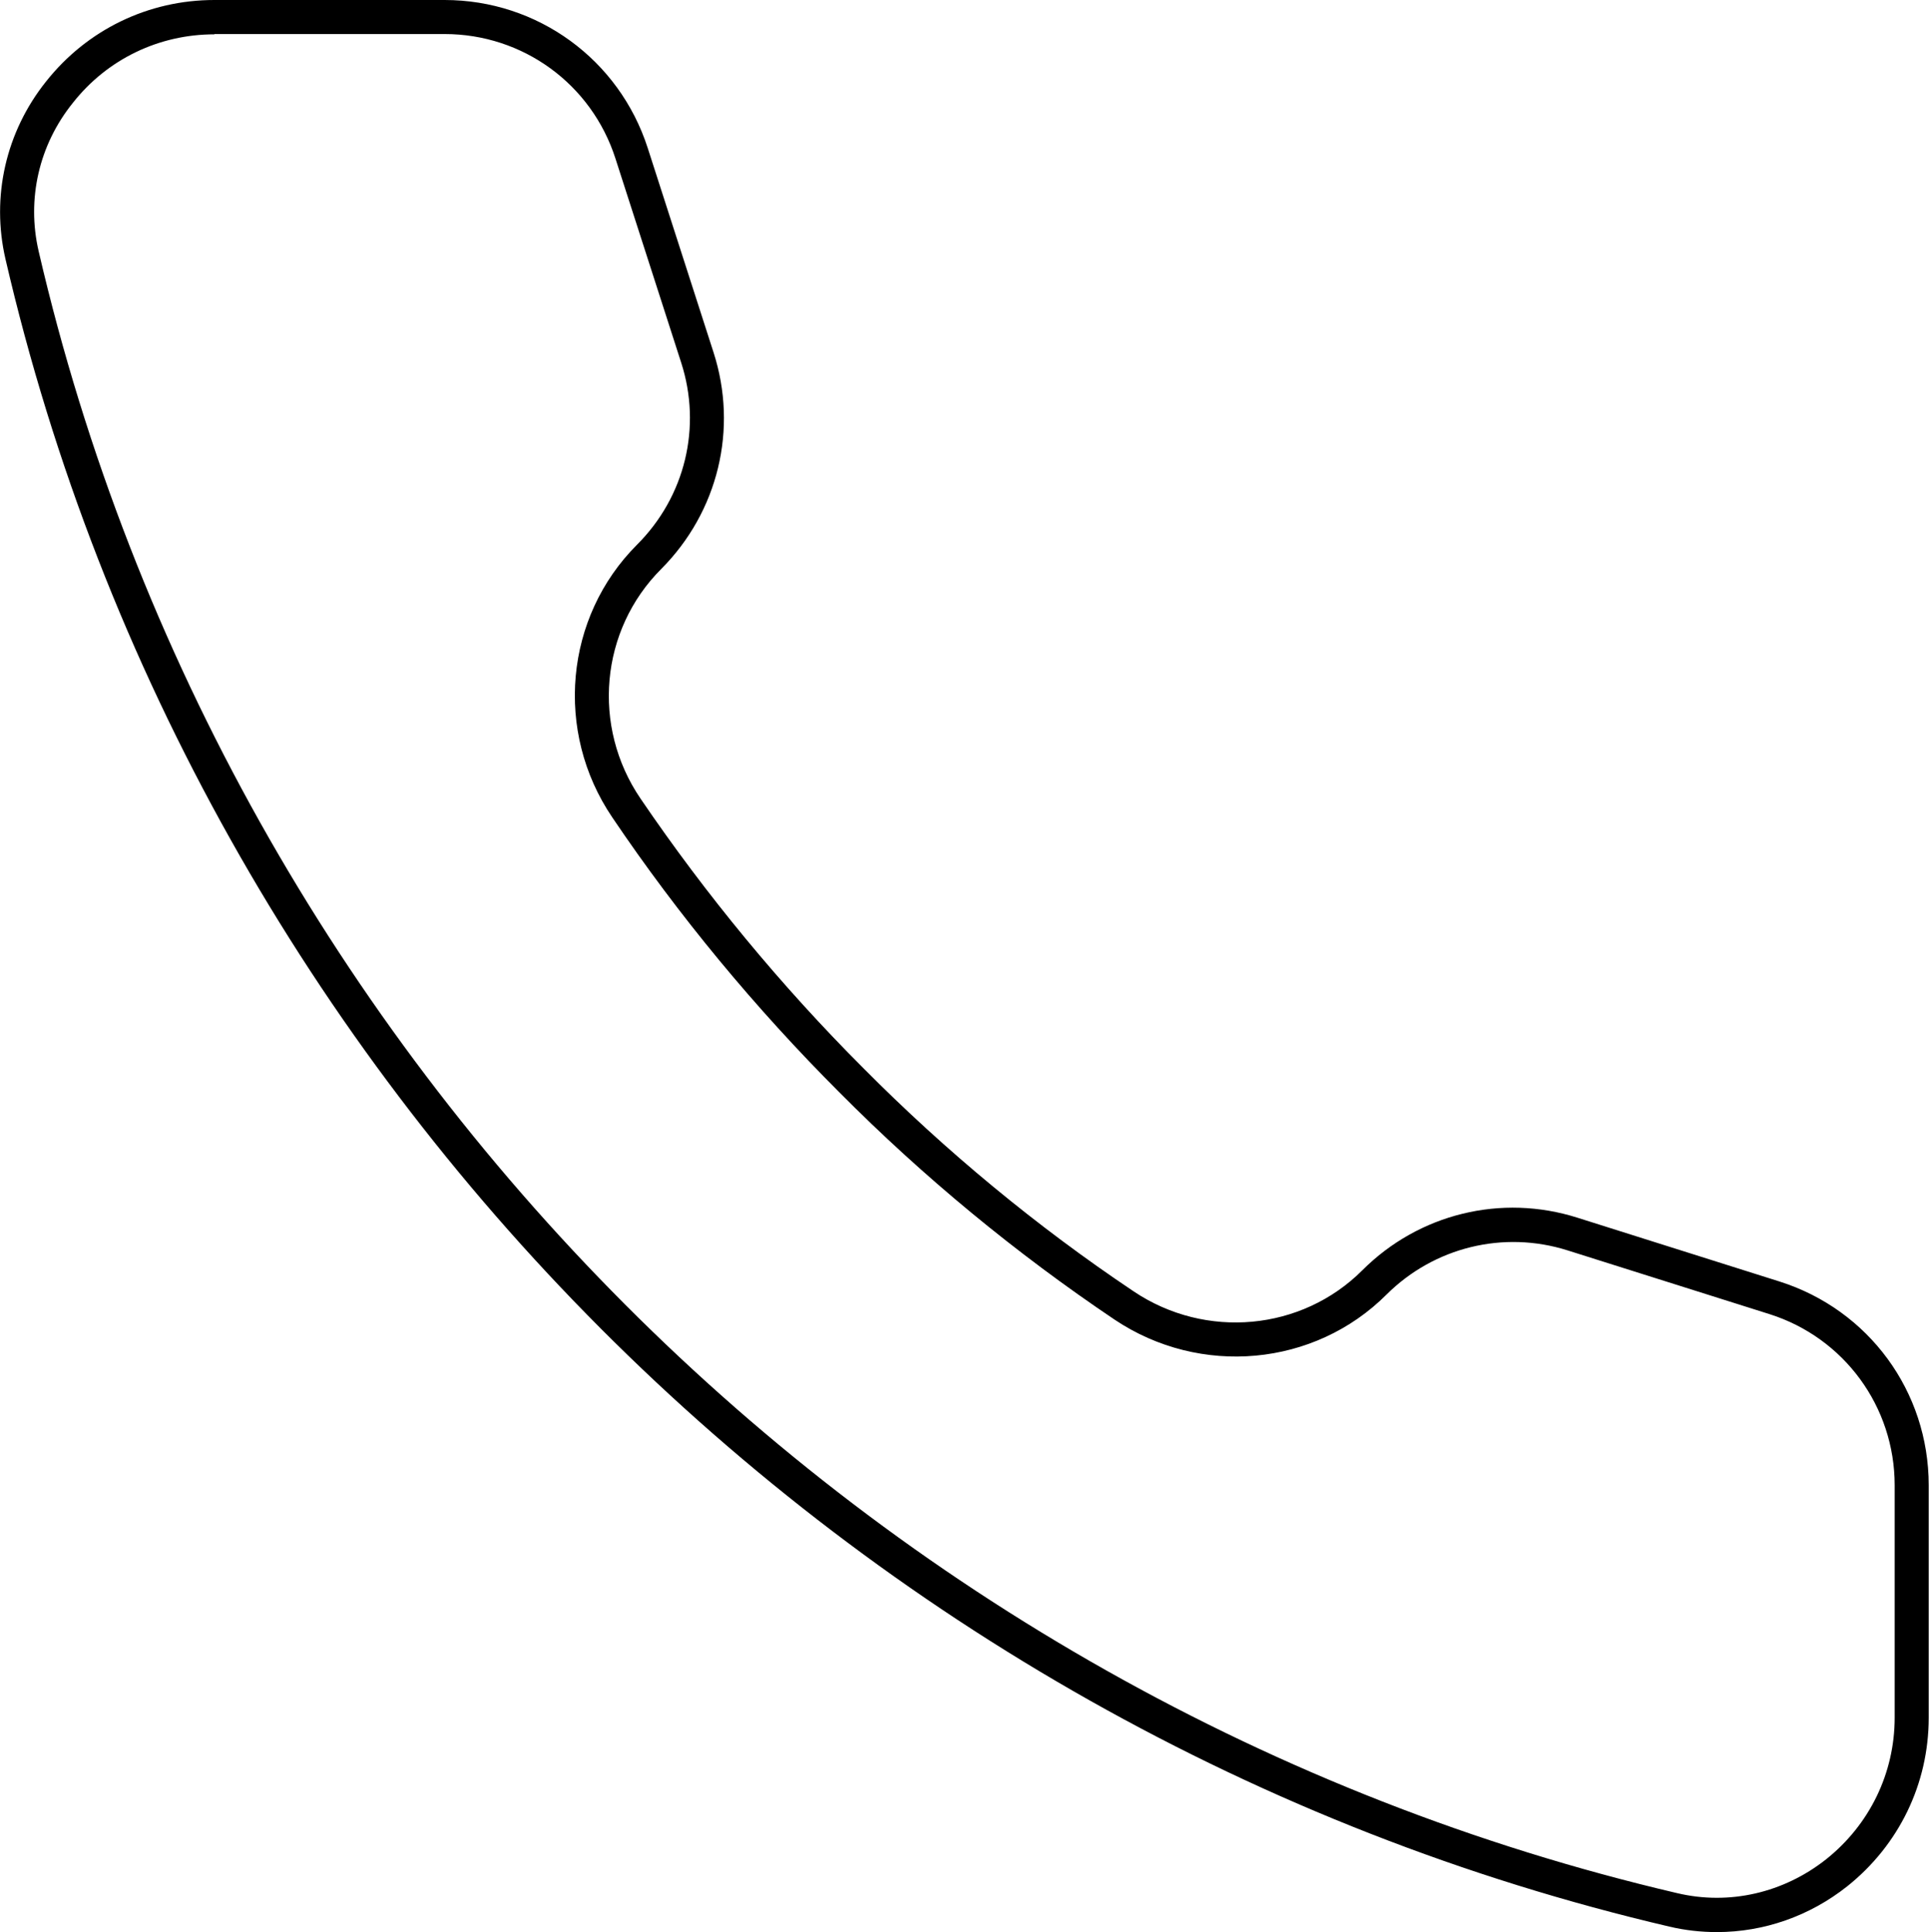 <?xml version="1.0" encoding="utf-8"?>
<!-- Generator: Adobe Illustrator 25.4.1, SVG Export Plug-In . SVG Version: 6.00 Build 0)  -->
<svg version="1.1" id="Layer_1" xmlns="http://www.w3.org/2000/svg" xmlns:xlink="http://www.w3.org/1999/xlink" x="0px" y="0px"
	 viewBox="0 0 66.86 66.97" style="enable-background:new 0 0 66.86 66.97;" xml:space="preserve">

<g>
	<g>
		<g>
			<path class="st0" d="M59.51,66.97c-0.55,0-1.1-0.06-1.65-0.19C29.42,60.13,6.78,37.44,0.19,8.98c-0.5-2.16,0.01-4.41,1.41-6.16
				C3.02,1.03,5.14,0,7.43,0h7.98c3.22,0,6.05,2.06,7.04,5.13l2.28,7.08c0.86,2.66,0.16,5.53-1.81,7.51
				c-2.12,2.12-2.42,5.46-0.72,7.96c2.27,3.34,4.87,6.49,7.74,9.36c2.85,2.87,5.99,5.47,9.35,7.72c2.5,1.68,5.83,1.37,7.93-0.73
				c1.96-1.96,4.82-2.66,7.46-1.82l7,2.21c3.09,0.98,5.17,3.81,5.17,7.06v8.06c0,2.29-1.03,4.41-2.82,5.84
				C62.72,66.42,61.13,66.97,59.51,66.97z M7.43,1.19c-1.92,0-3.71,0.86-4.9,2.37C1.35,5.02,0.92,6.9,1.34,8.71
				c6.49,28.02,28.78,50.36,56.79,56.91c1.81,0.43,3.69-0.01,5.16-1.17c1.51-1.2,2.38-2.99,2.38-4.91v-8.06
				c0-2.72-1.75-5.11-4.34-5.93l-7-2.21c-2.22-0.7-4.62-0.11-6.27,1.53c-2.5,2.5-6.46,2.86-9.43,0.87c-3.42-2.3-6.63-4.95-9.53-7.87
				c-2.92-2.92-5.58-6.13-7.88-9.54c-2.01-2.97-1.65-6.94,0.86-9.45c1.67-1.67,2.25-4.08,1.53-6.31l-2.28-7.08
				c-0.83-2.58-3.21-4.31-5.92-4.31H7.43z"/>
		</g>
	</g>
</g>
</svg>

